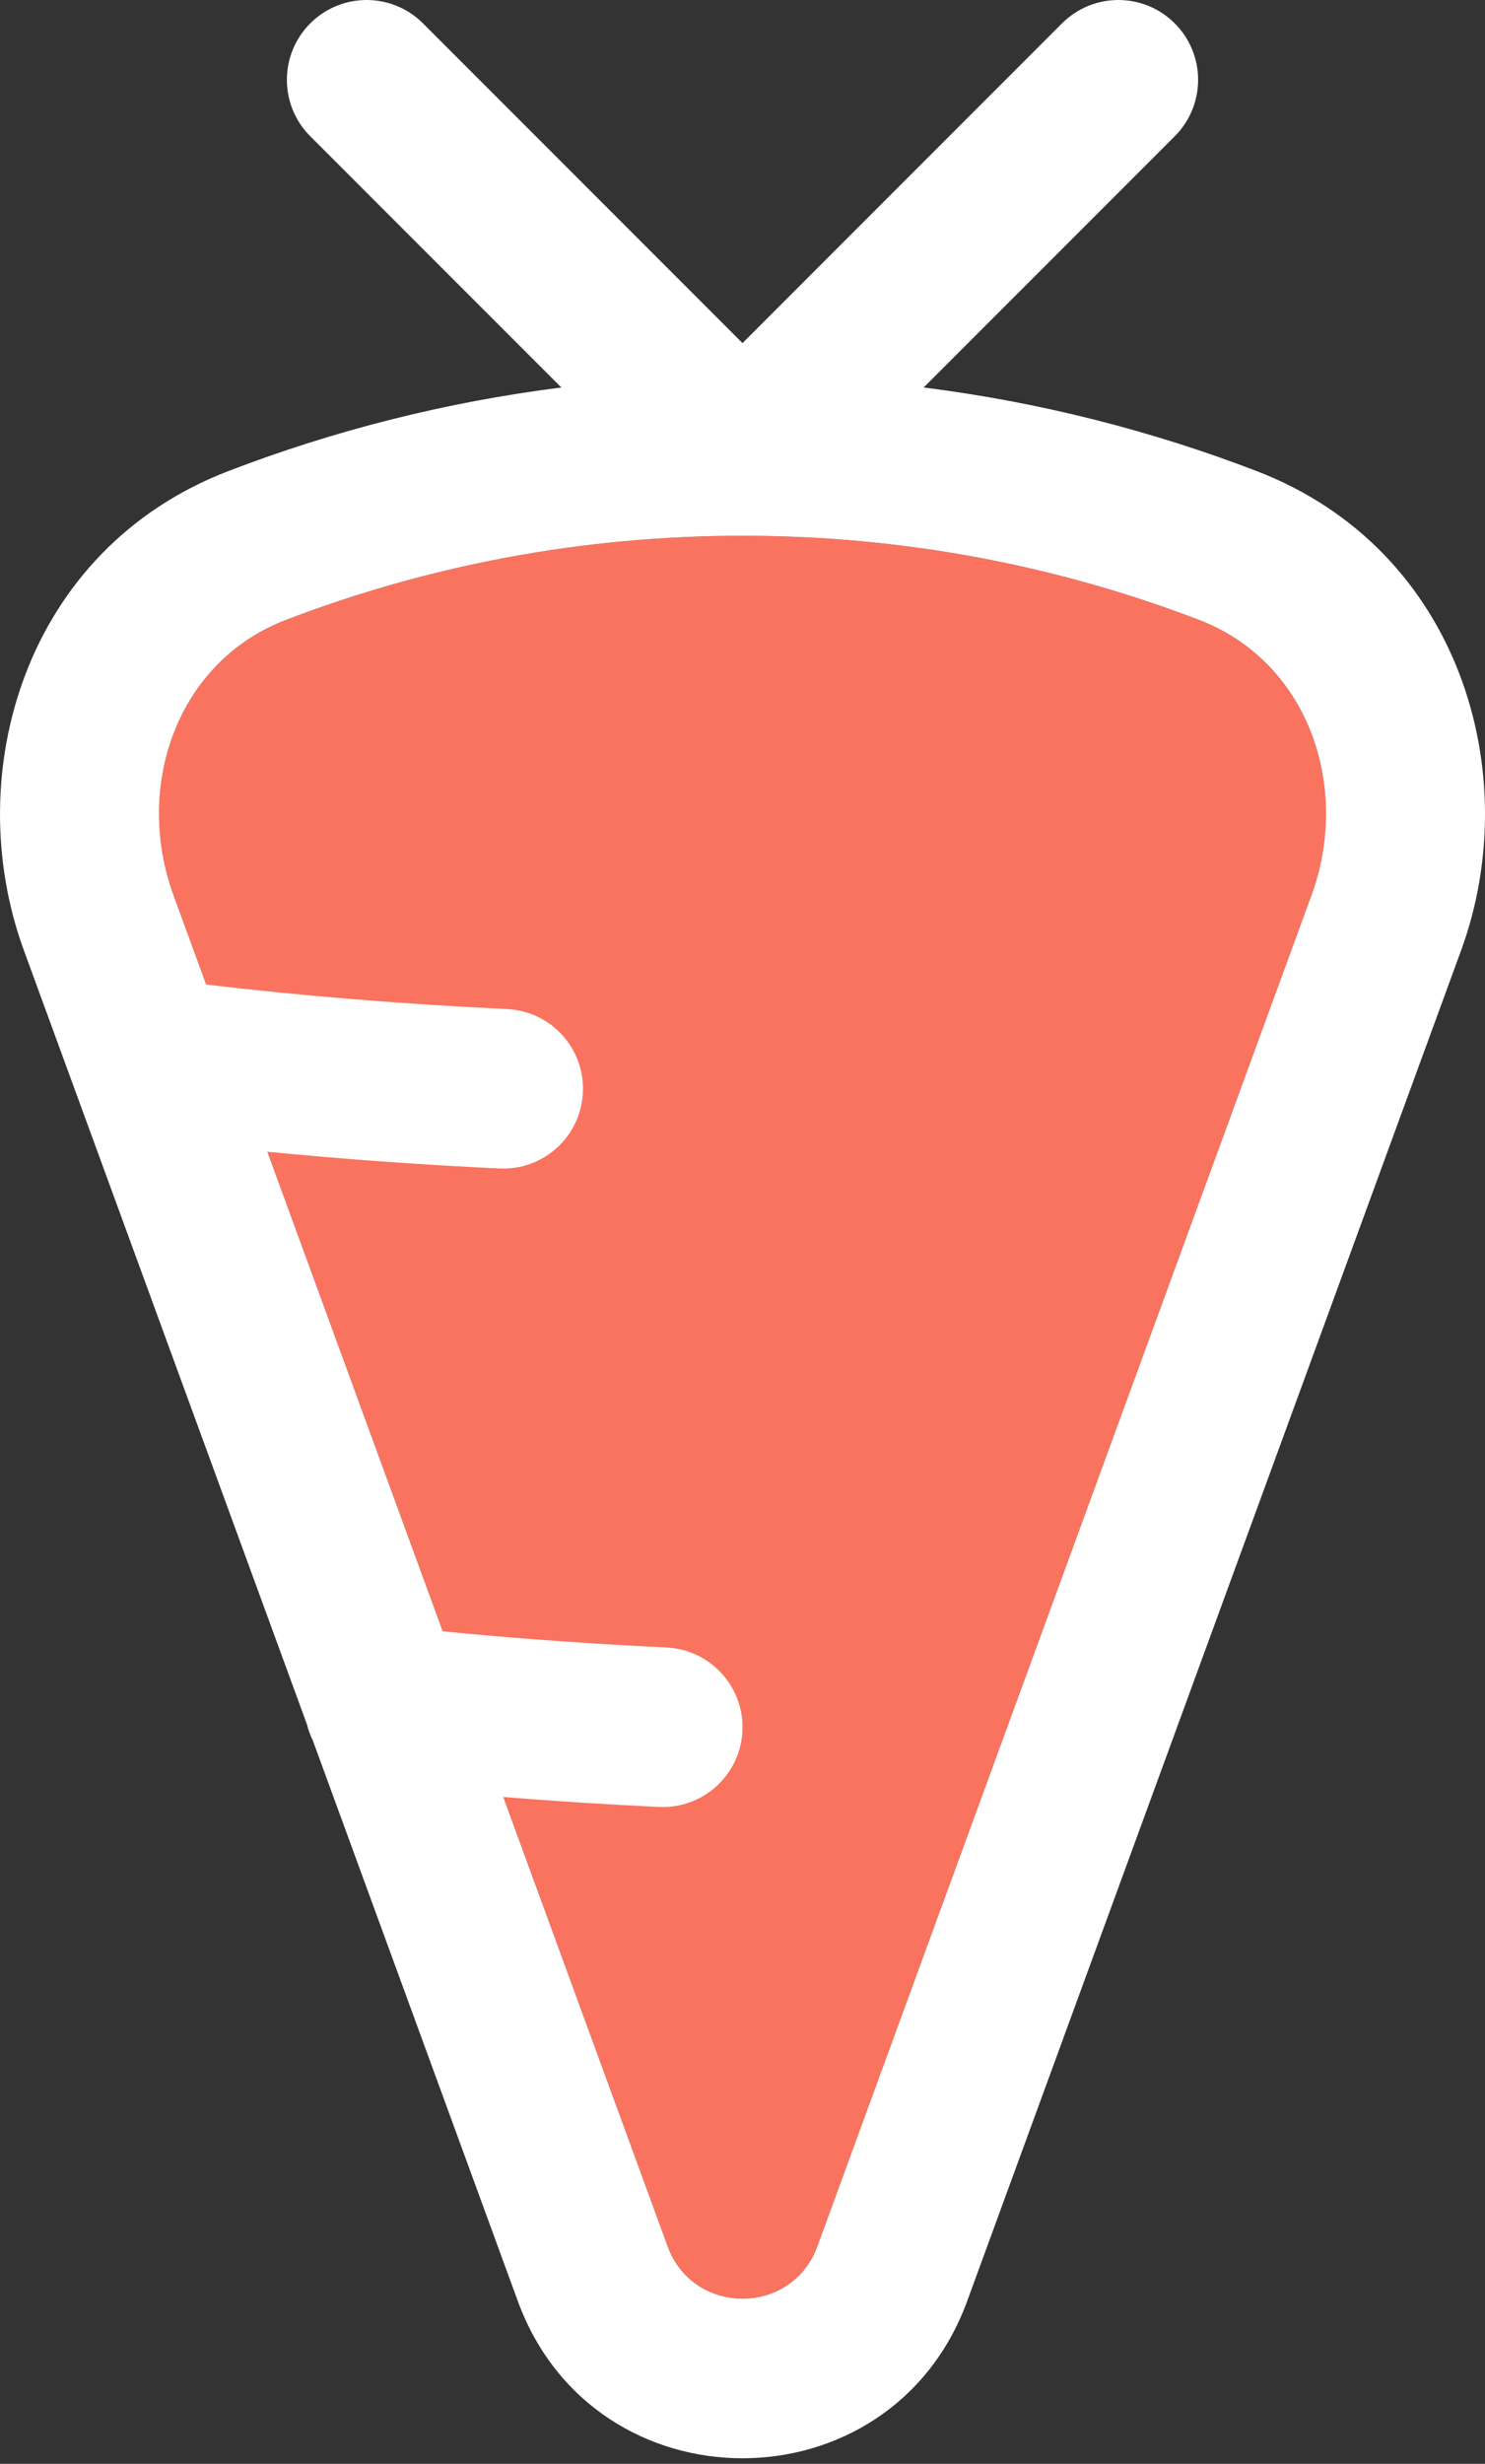 <svg width="38" height="63" viewBox="0 0 38 63" fill="none" xmlns="http://www.w3.org/2000/svg">
<rect x="0" y="0" width="38" height="63" fill="#333333" stroke="none"/>
<path d="M30.689 15.854C33.465 16.919 34.579 20.104 33.558 22.896L20.916 57.437C20.263 59.223 17.737 59.223 17.084 57.437L4.442 22.896C3.42 20.104 4.534 16.919 7.31 15.854C10.94 14.462 14.881 13.699 19 13.699C23.119 13.699 27.06 14.462 30.689 15.854Z" fill="#FA735E"/>
<path fill-rule="evenodd" clip-rule="evenodd" d="M10.825 0.598C10.028 -0.199 8.736 -0.199 7.939 0.598C7.142 1.395 7.142 2.687 7.939 3.484L14.364 9.908C11.404 10.281 8.55 11.007 5.849 12.043C0.607 14.054 -1.028 19.822 0.61 24.298L7.857 44.099C7.892 44.242 7.943 44.38 8.007 44.51L13.251 58.84C15.212 64.197 22.788 64.197 24.749 58.84L37.39 24.298C39.029 19.822 37.393 14.054 32.151 12.043C29.45 11.007 26.596 10.281 23.636 9.908L30.061 3.484C30.858 2.687 30.858 1.395 30.061 0.598C29.264 -0.199 27.972 -0.199 27.175 0.598L19 8.773L10.825 0.598ZM12.879 45.949L17.084 57.437C17.737 59.223 20.263 59.223 20.916 57.437L33.558 22.895C34.579 20.104 33.465 16.919 30.69 15.854C27.06 14.462 23.119 13.699 19 13.699C14.881 13.699 10.94 14.462 7.31 15.854C4.535 16.919 3.421 20.104 4.442 22.895L5.276 25.175C7.686 25.46 10.267 25.673 12.975 25.802C14.101 25.855 14.97 26.811 14.916 27.937C14.863 29.062 13.907 29.932 12.781 29.878C10.731 29.781 8.745 29.636 6.841 29.449L11.329 41.713C13.159 41.893 15.074 42.032 17.056 42.126C18.182 42.18 19.051 43.136 18.998 44.261C18.944 45.387 17.989 46.256 16.863 46.203C15.505 46.139 14.175 46.053 12.879 45.949Z" fill="white"/>
</svg>
